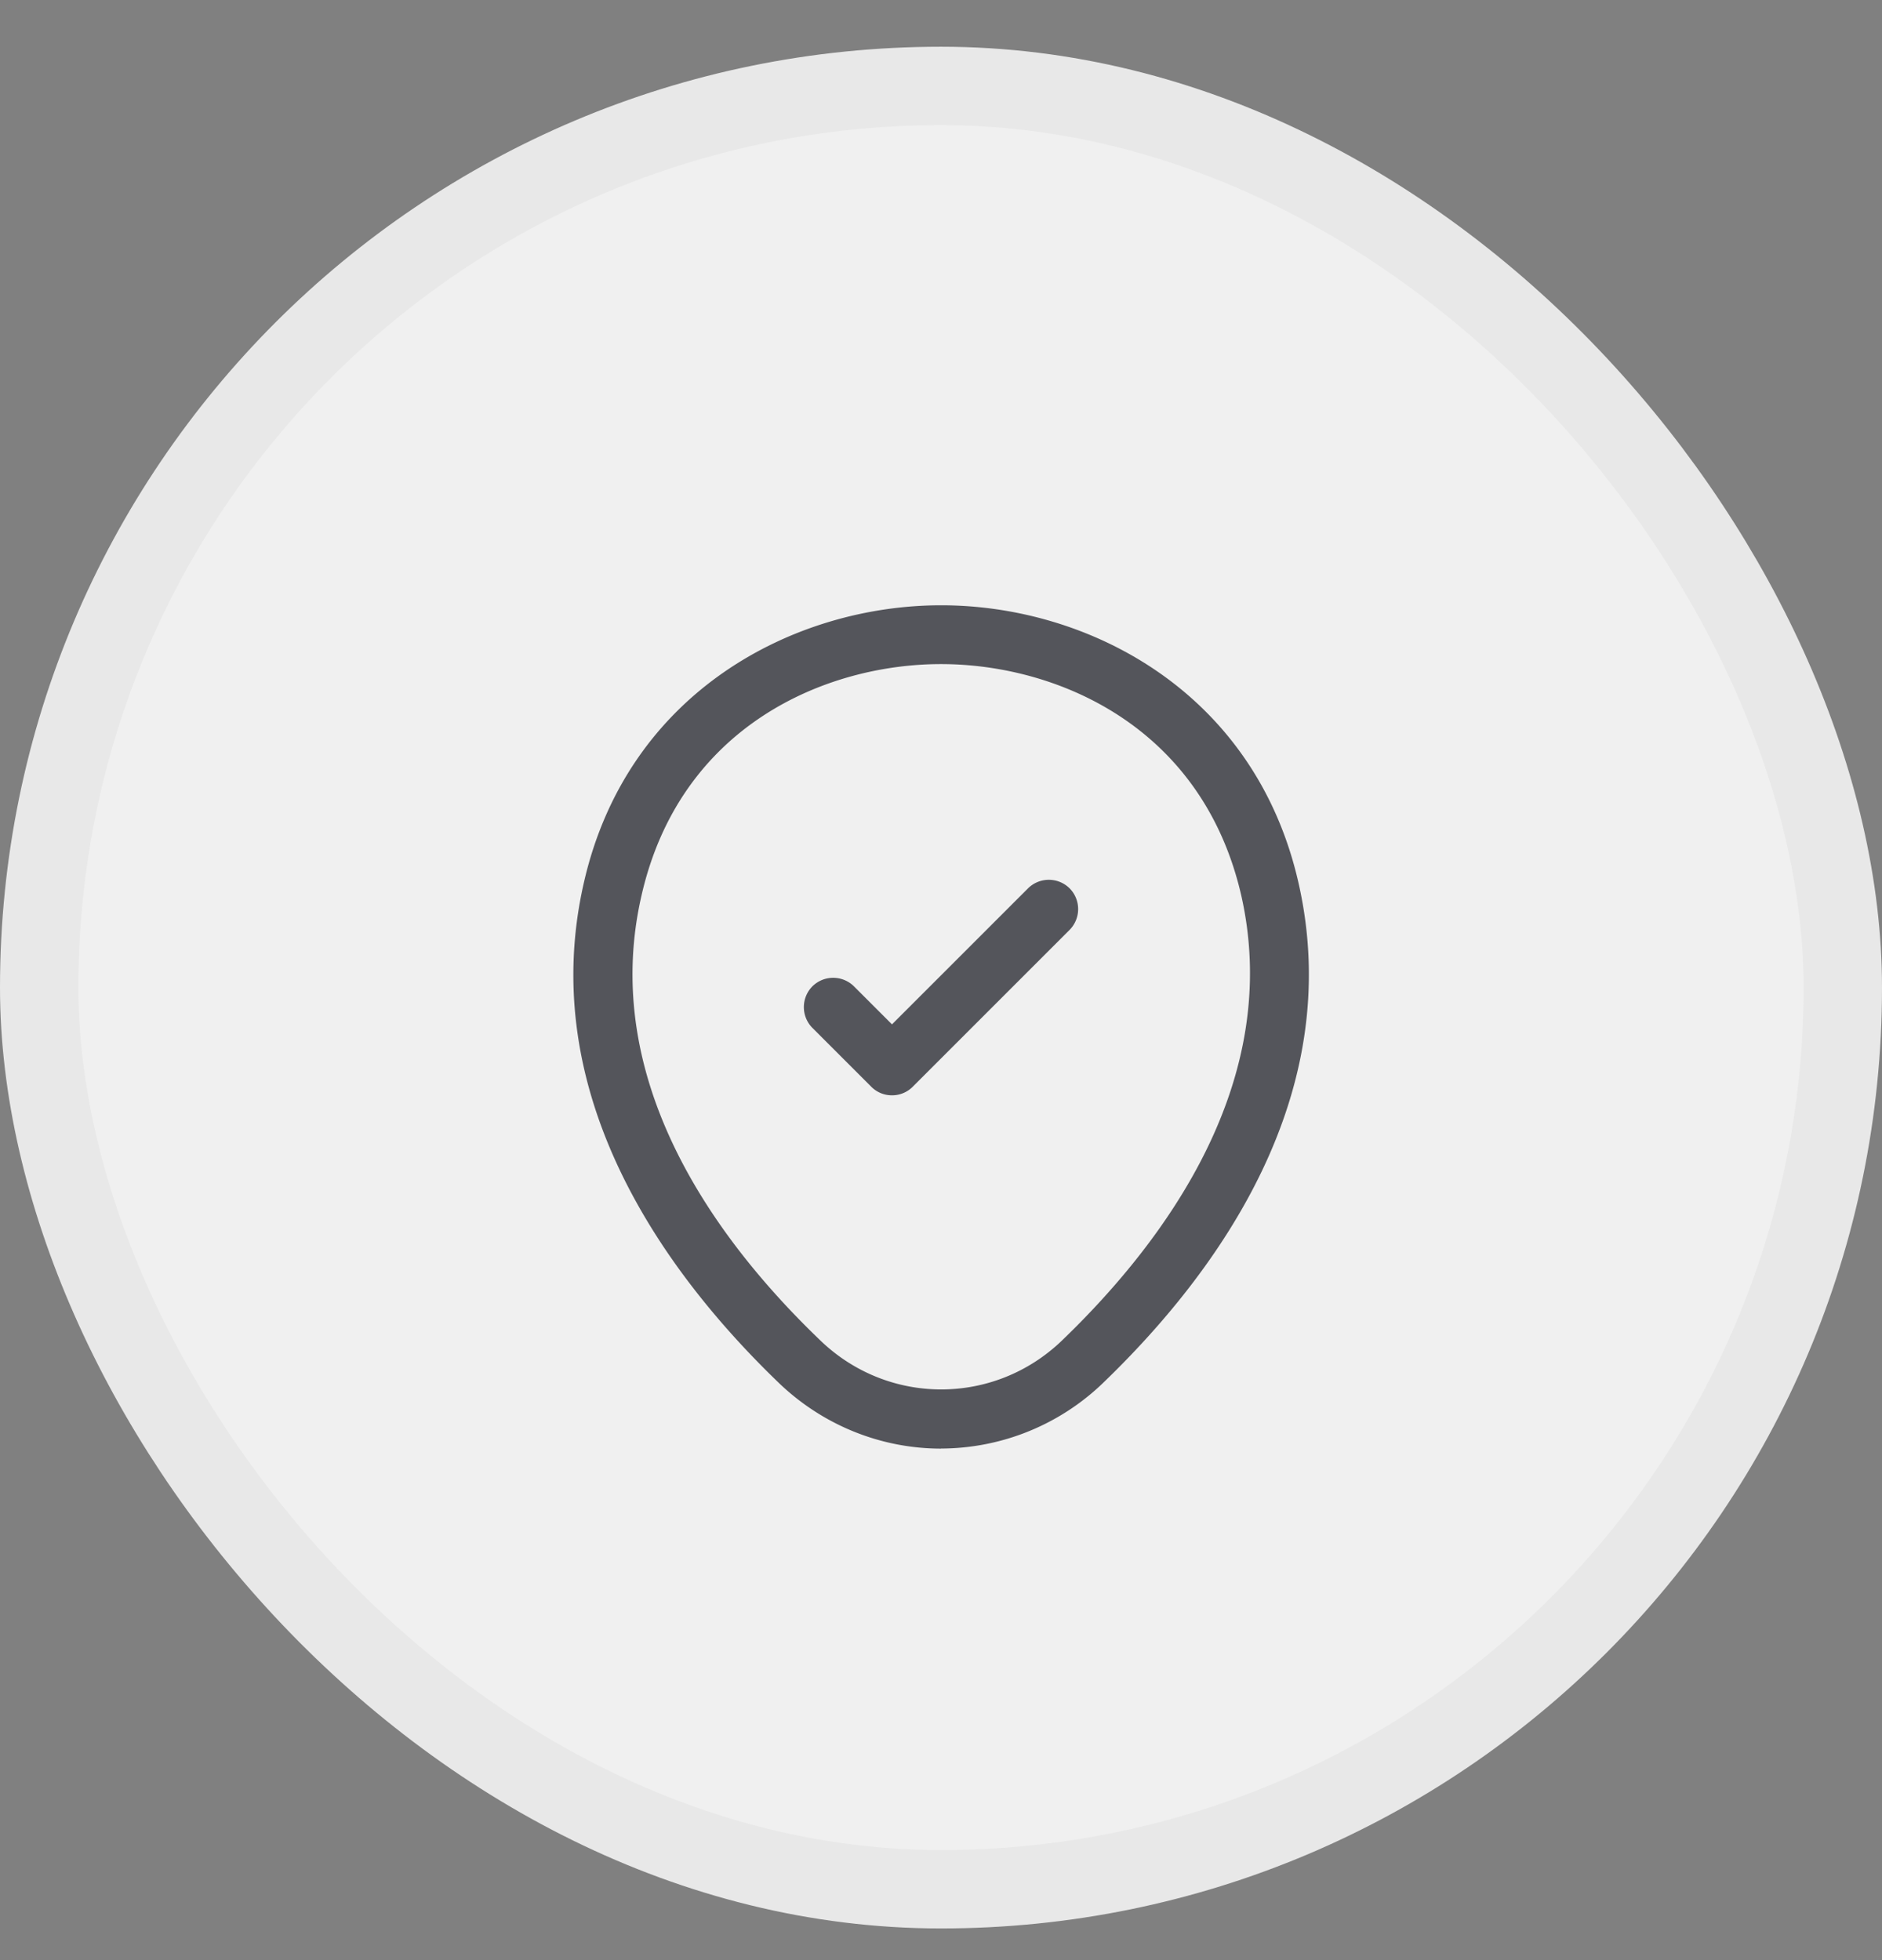 <svg width="24" height="25" fill="none" xmlns="http://www.w3.org/2000/svg"><rect width="100%" height="100%" fill="#808080" stroke="none"/><rect x=".5" y="1.096" width="23" height="23" rx="11.5" fill="#F0F0F0"/><path d="M12 18.476c-.74 0-1.485-.28-2.065-.835-1.475-1.42-3.105-3.685-2.49-6.38C8 8.816 10.135 7.72 12 7.72h.005c1.865 0 4 1.095 4.555 3.545.61 2.695-1.02 4.955-2.495 6.375a2.985 2.985 0 01-2.065.835zM12 8.47c-1.455 0-3.325.775-3.82 2.955-.54 2.355.94 4.385 2.28 5.67.865.835 2.22.835 3.085 0 1.335-1.285 2.815-3.315 2.285-5.67-.5-2.18-2.375-2.955-3.83-2.955z" fill="#54555B"/><path d="M11.375 13.97a.37.37 0 01-.265-.11l-.75-.75a.377.377 0 010-.53.377.377 0 01.53 0l.485.485 1.735-1.735a.377.377 0 01.53 0 .377.377 0 010 .53l-2 2a.37.37 0 01-.265.11z" fill="#54555B"/><rect x=".5" y="1.096" width="23" height="23" rx="11.5" stroke="#E8E8E8"/></svg>